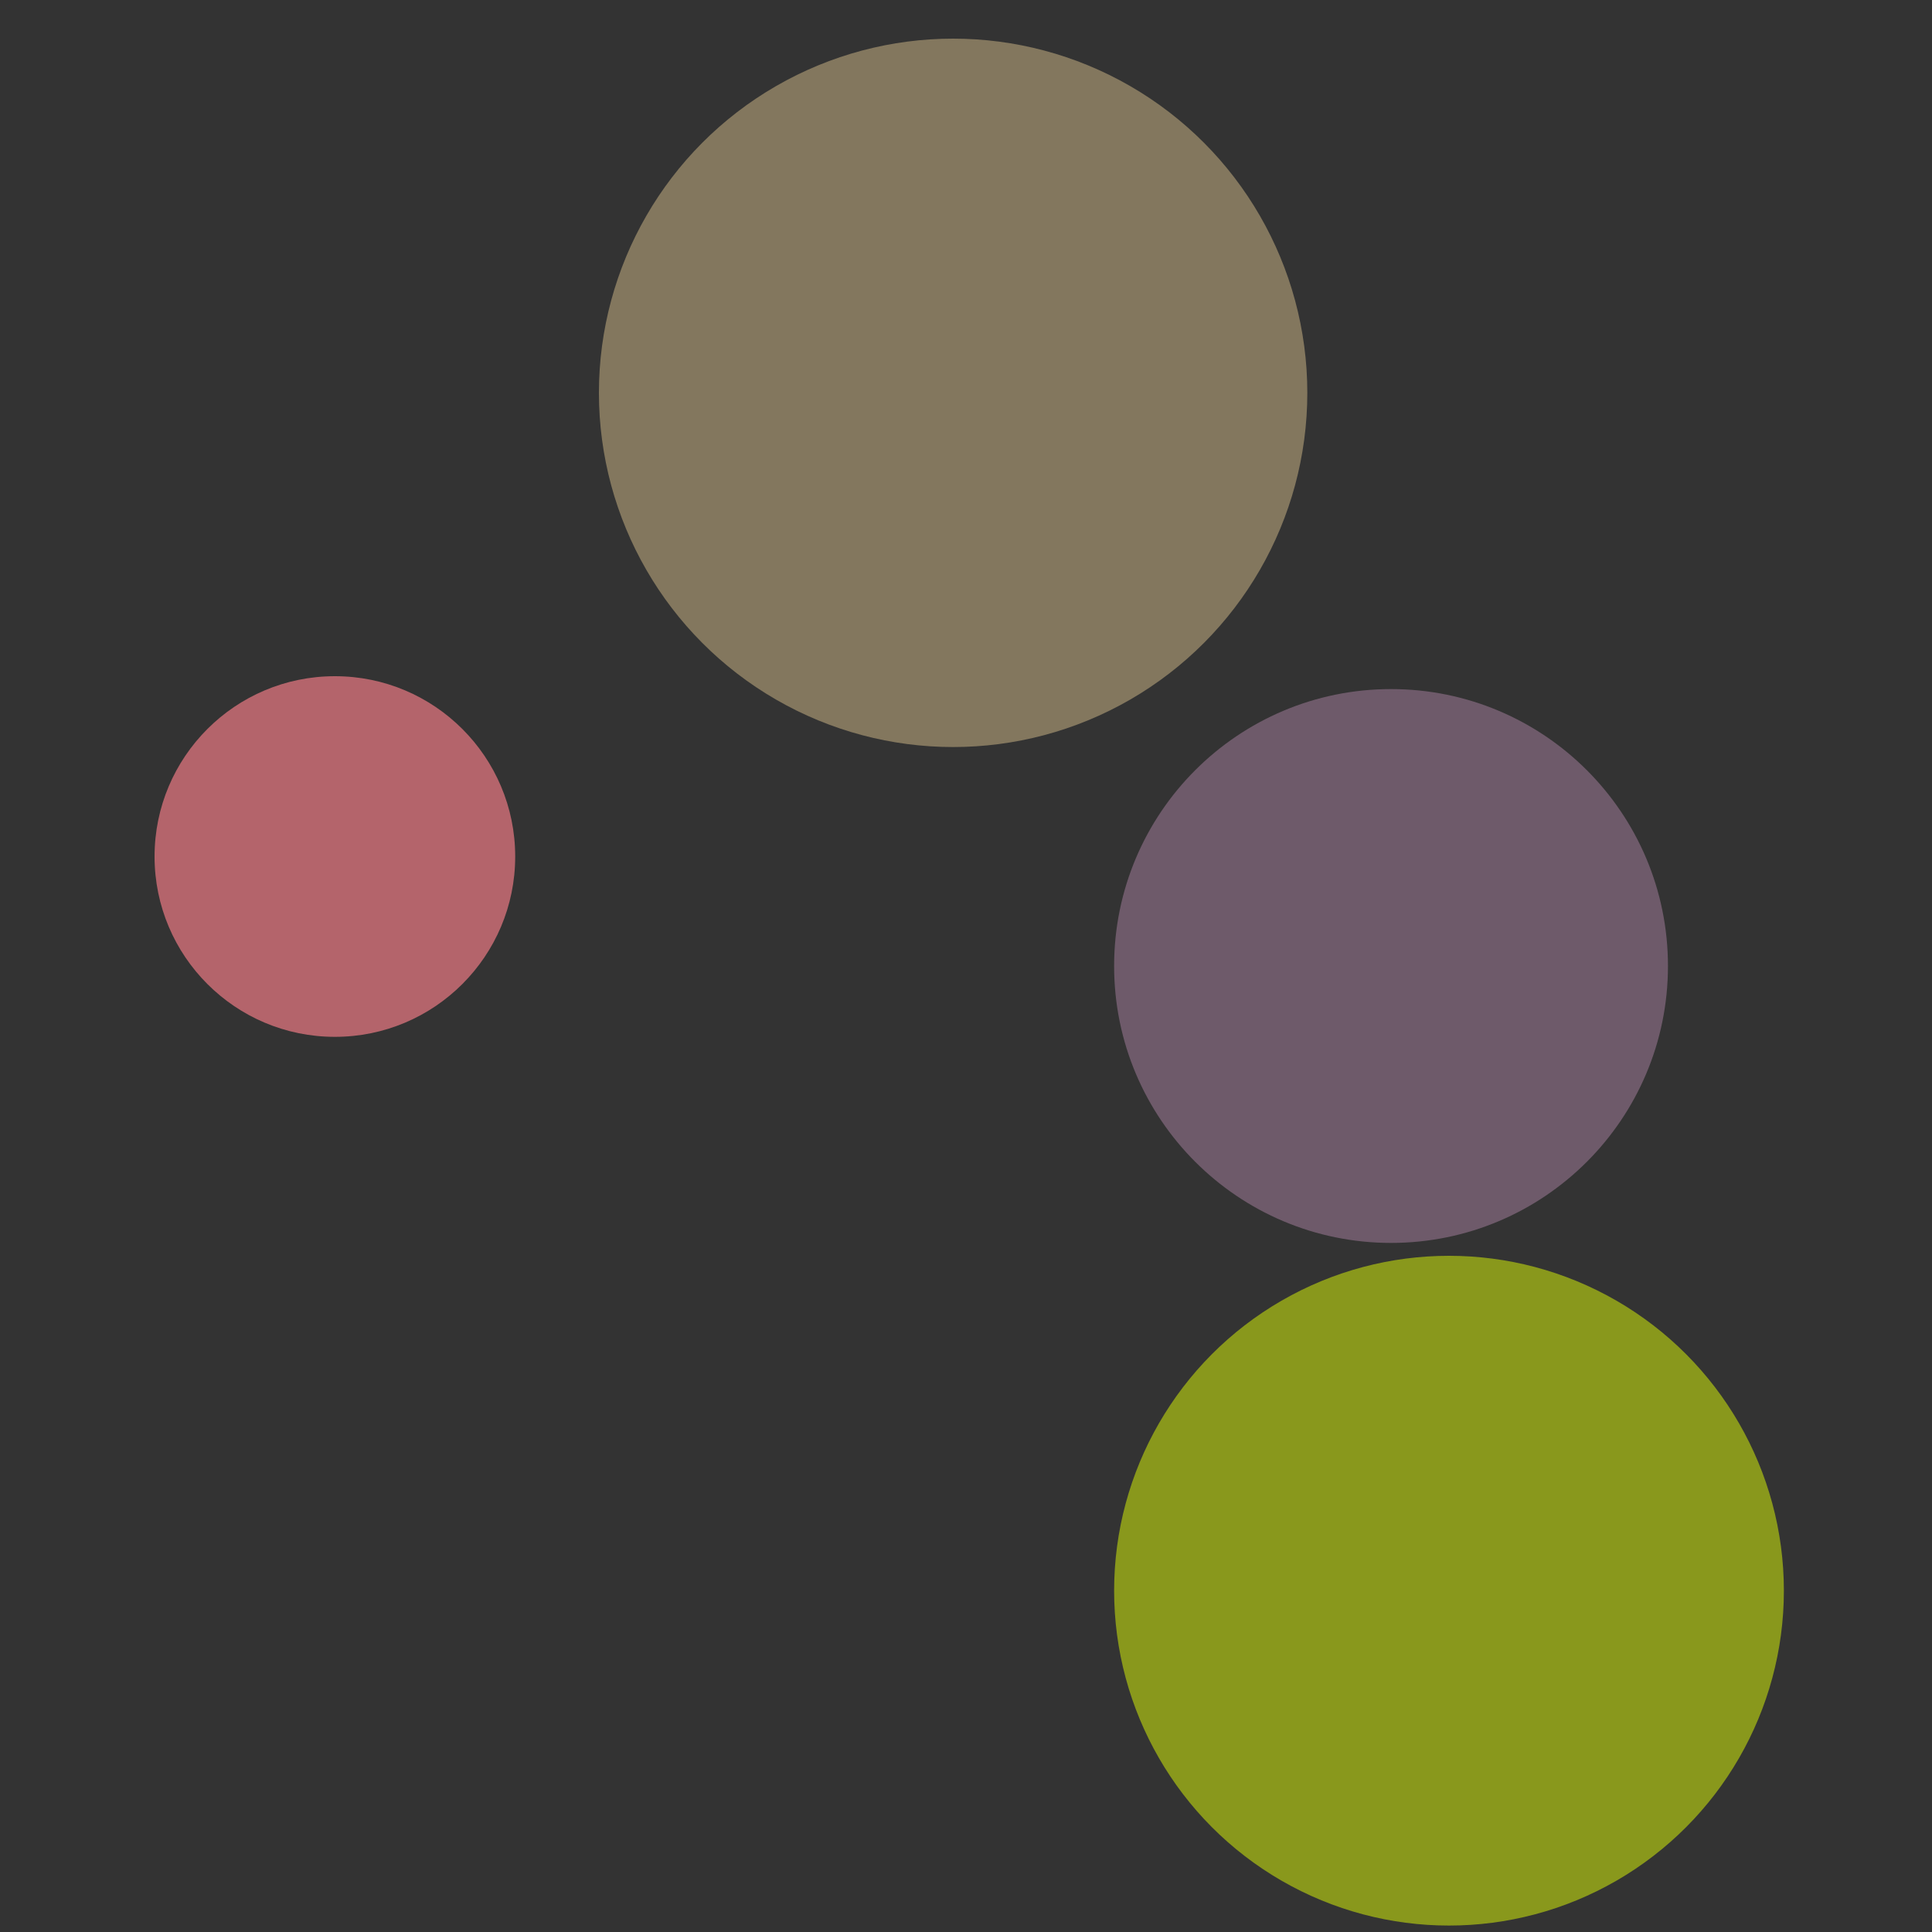 <?xml version="1.0" encoding="UTF-8"?>
<svg width="300" height="300" viewBox="0 0 300 300" xmlns="http://www.w3.org/2000/svg">
  
          <rect x="0" y="0" width="300" height="300" fill="#333333" stroke="none"/>
  
          <circle cx="216" cy="150" r="43" 
                  fill="#b88bb0" opacity="0.446"/>
        
          <circle cx="52" cy="133" r="28" 
                  fill="#cc6e76" opacity="0.842"/>
        
          <circle cx="225" cy="247" r="52" 
                  fill="#dcfa06" opacity="0.508"/>
        
          <circle cx="148" cy="61" r="55" 
                  fill="#d6bd8b" opacity="0.492"/>
        
</svg>